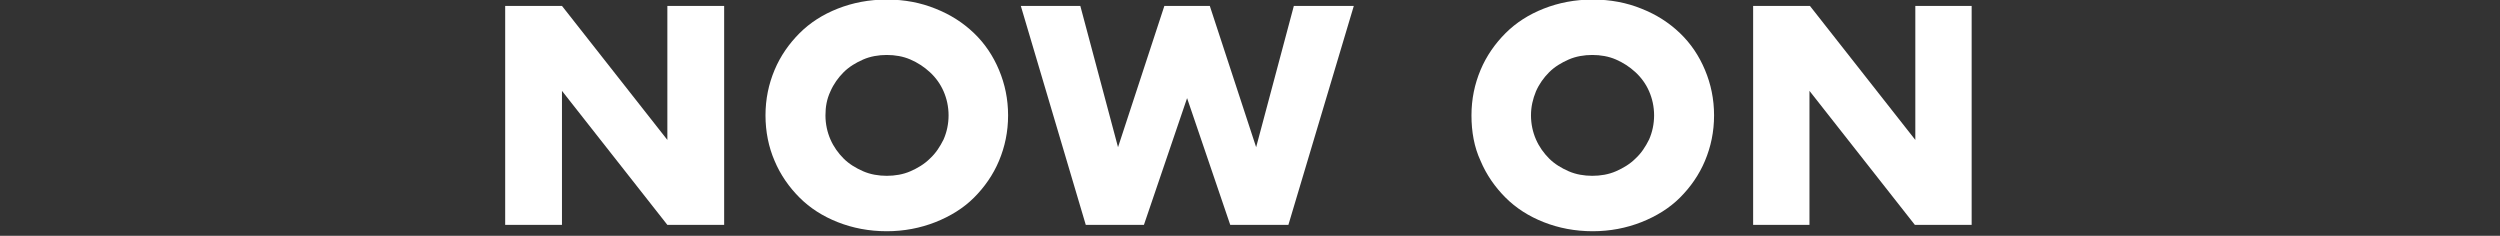 <?xml version="1.0" encoding="utf-8"?>
<!-- Generator: Adobe Illustrator 24.3.0, SVG Export Plug-In . SVG Version: 6.00 Build 0)  -->
<svg version="1.1" id="Laag_1" xmlns="http://www.w3.org/2000/svg" xmlns:xlink="http://www.w3.org/1999/xlink" x="0px" y="0px"
	 width="550.3px" height="51.9px" viewBox="0 0 550.3 51.9" style="enable-background:new 0 0 550.3 51.9;" xml:space="preserve">
<rect x="0" y="0" width="550.3" height="51.9" fill="#333333" stroke="none"/>
<style type="text/css">
	.st0{fill:#FFFFFF;}
</style>
<g>
	<path class="st0" d="M111.2,49.6V1.3h12.5l23.2,29.5V1.3h12.5v48.2h-12.5l-23.2-29.5v29.5H111.2z"/>
	<path class="st0" d="M168.5,25.4c0-3.6,0.7-6.9,2-10c1.3-3.1,3.2-5.8,5.5-8.1c2.3-2.3,5.1-4.1,8.4-5.4c3.3-1.3,6.9-2,10.8-2
		c3.9,0,7.5,0.7,10.7,2c3.3,1.3,6.1,3.1,8.5,5.4s4.2,5,5.5,8.1c1.3,3.1,2,6.4,2,10c0,3.6-0.7,6.9-2,10c-1.3,3.1-3.2,5.8-5.5,8.1
		s-5.2,4.1-8.5,5.4c-3.3,1.3-6.9,2-10.7,2c-3.9,0-7.5-0.7-10.8-2c-3.3-1.3-6.1-3.1-8.4-5.4c-2.3-2.3-4.2-5-5.5-8.1
		C169.2,32.4,168.5,29,168.5,25.4z M181.7,25.4c0,1.9,0.4,3.7,1.1,5.3c0.7,1.6,1.7,3,2.9,4.2c1.2,1.2,2.7,2.1,4.3,2.8
		c1.6,0.7,3.4,1,5.2,1c1.8,0,3.6-0.3,5.2-1c1.6-0.7,3.1-1.6,4.3-2.8c1.3-1.2,2.2-2.6,3-4.2c0.7-1.6,1.1-3.4,1.1-5.3
		c0-1.9-0.4-3.7-1.1-5.3c-0.7-1.6-1.7-3-3-4.2c-1.3-1.2-2.7-2.1-4.3-2.8c-1.6-0.7-3.4-1-5.2-1c-1.8,0-3.6,0.3-5.2,1
		c-1.6,0.7-3.1,1.6-4.3,2.8c-1.2,1.2-2.2,2.6-2.9,4.2C182,21.8,181.7,23.5,181.7,25.4z"/>
	<path class="st0" d="M237.8,1.3l8.3,31.1l10.2-31.1h10l10.2,31.1l8.3-31.1H298l-14.4,48.2h-12.8l-9.5-27.9l-9.5,27.9h-12.8
		L224.7,1.3H237.8z"/>
	<path class="st0" d="M323.9,25.4c0-3.6,0.7-6.9,2-10c1.3-3.1,3.2-5.8,5.5-8.1s5.1-4.1,8.4-5.4c3.3-1.3,6.9-2,10.8-2
		c3.9,0,7.5,0.7,10.7,2c3.3,1.3,6.1,3.1,8.5,5.4s4.2,5,5.5,8.1c1.3,3.1,2,6.4,2,10c0,3.6-0.7,6.9-2,10c-1.3,3.1-3.2,5.8-5.5,8.1
		s-5.2,4.1-8.5,5.4c-3.3,1.3-6.9,2-10.7,2c-3.9,0-7.5-0.7-10.8-2c-3.3-1.3-6.1-3.1-8.4-5.4s-4.2-5-5.5-8.1
		C324.5,32.4,323.9,29,323.9,25.4z M337,25.4c0,1.9,0.4,3.7,1.1,5.3c0.7,1.6,1.7,3,2.9,4.2c1.2,1.2,2.7,2.1,4.3,2.8
		c1.6,0.7,3.4,1,5.2,1c1.8,0,3.6-0.3,5.2-1c1.6-0.7,3.1-1.6,4.3-2.8c1.3-1.2,2.2-2.6,3-4.2c0.7-1.6,1.1-3.4,1.1-5.3
		c0-1.9-0.4-3.7-1.1-5.3c-0.7-1.6-1.7-3-3-4.2c-1.3-1.2-2.7-2.1-4.3-2.8c-1.6-0.7-3.4-1-5.2-1c-1.8,0-3.6,0.3-5.2,1
		c-1.6,0.7-3.1,1.6-4.3,2.8c-1.2,1.2-2.2,2.6-2.9,4.2C337.4,21.8,337,23.5,337,25.4z"/>
	<path class="st0" d="M385.9,49.6V1.3h12.5l23.2,29.5V1.3H434v48.2h-12.5l-23.2-29.5v29.5H385.9z"/>
</g>
</svg>
